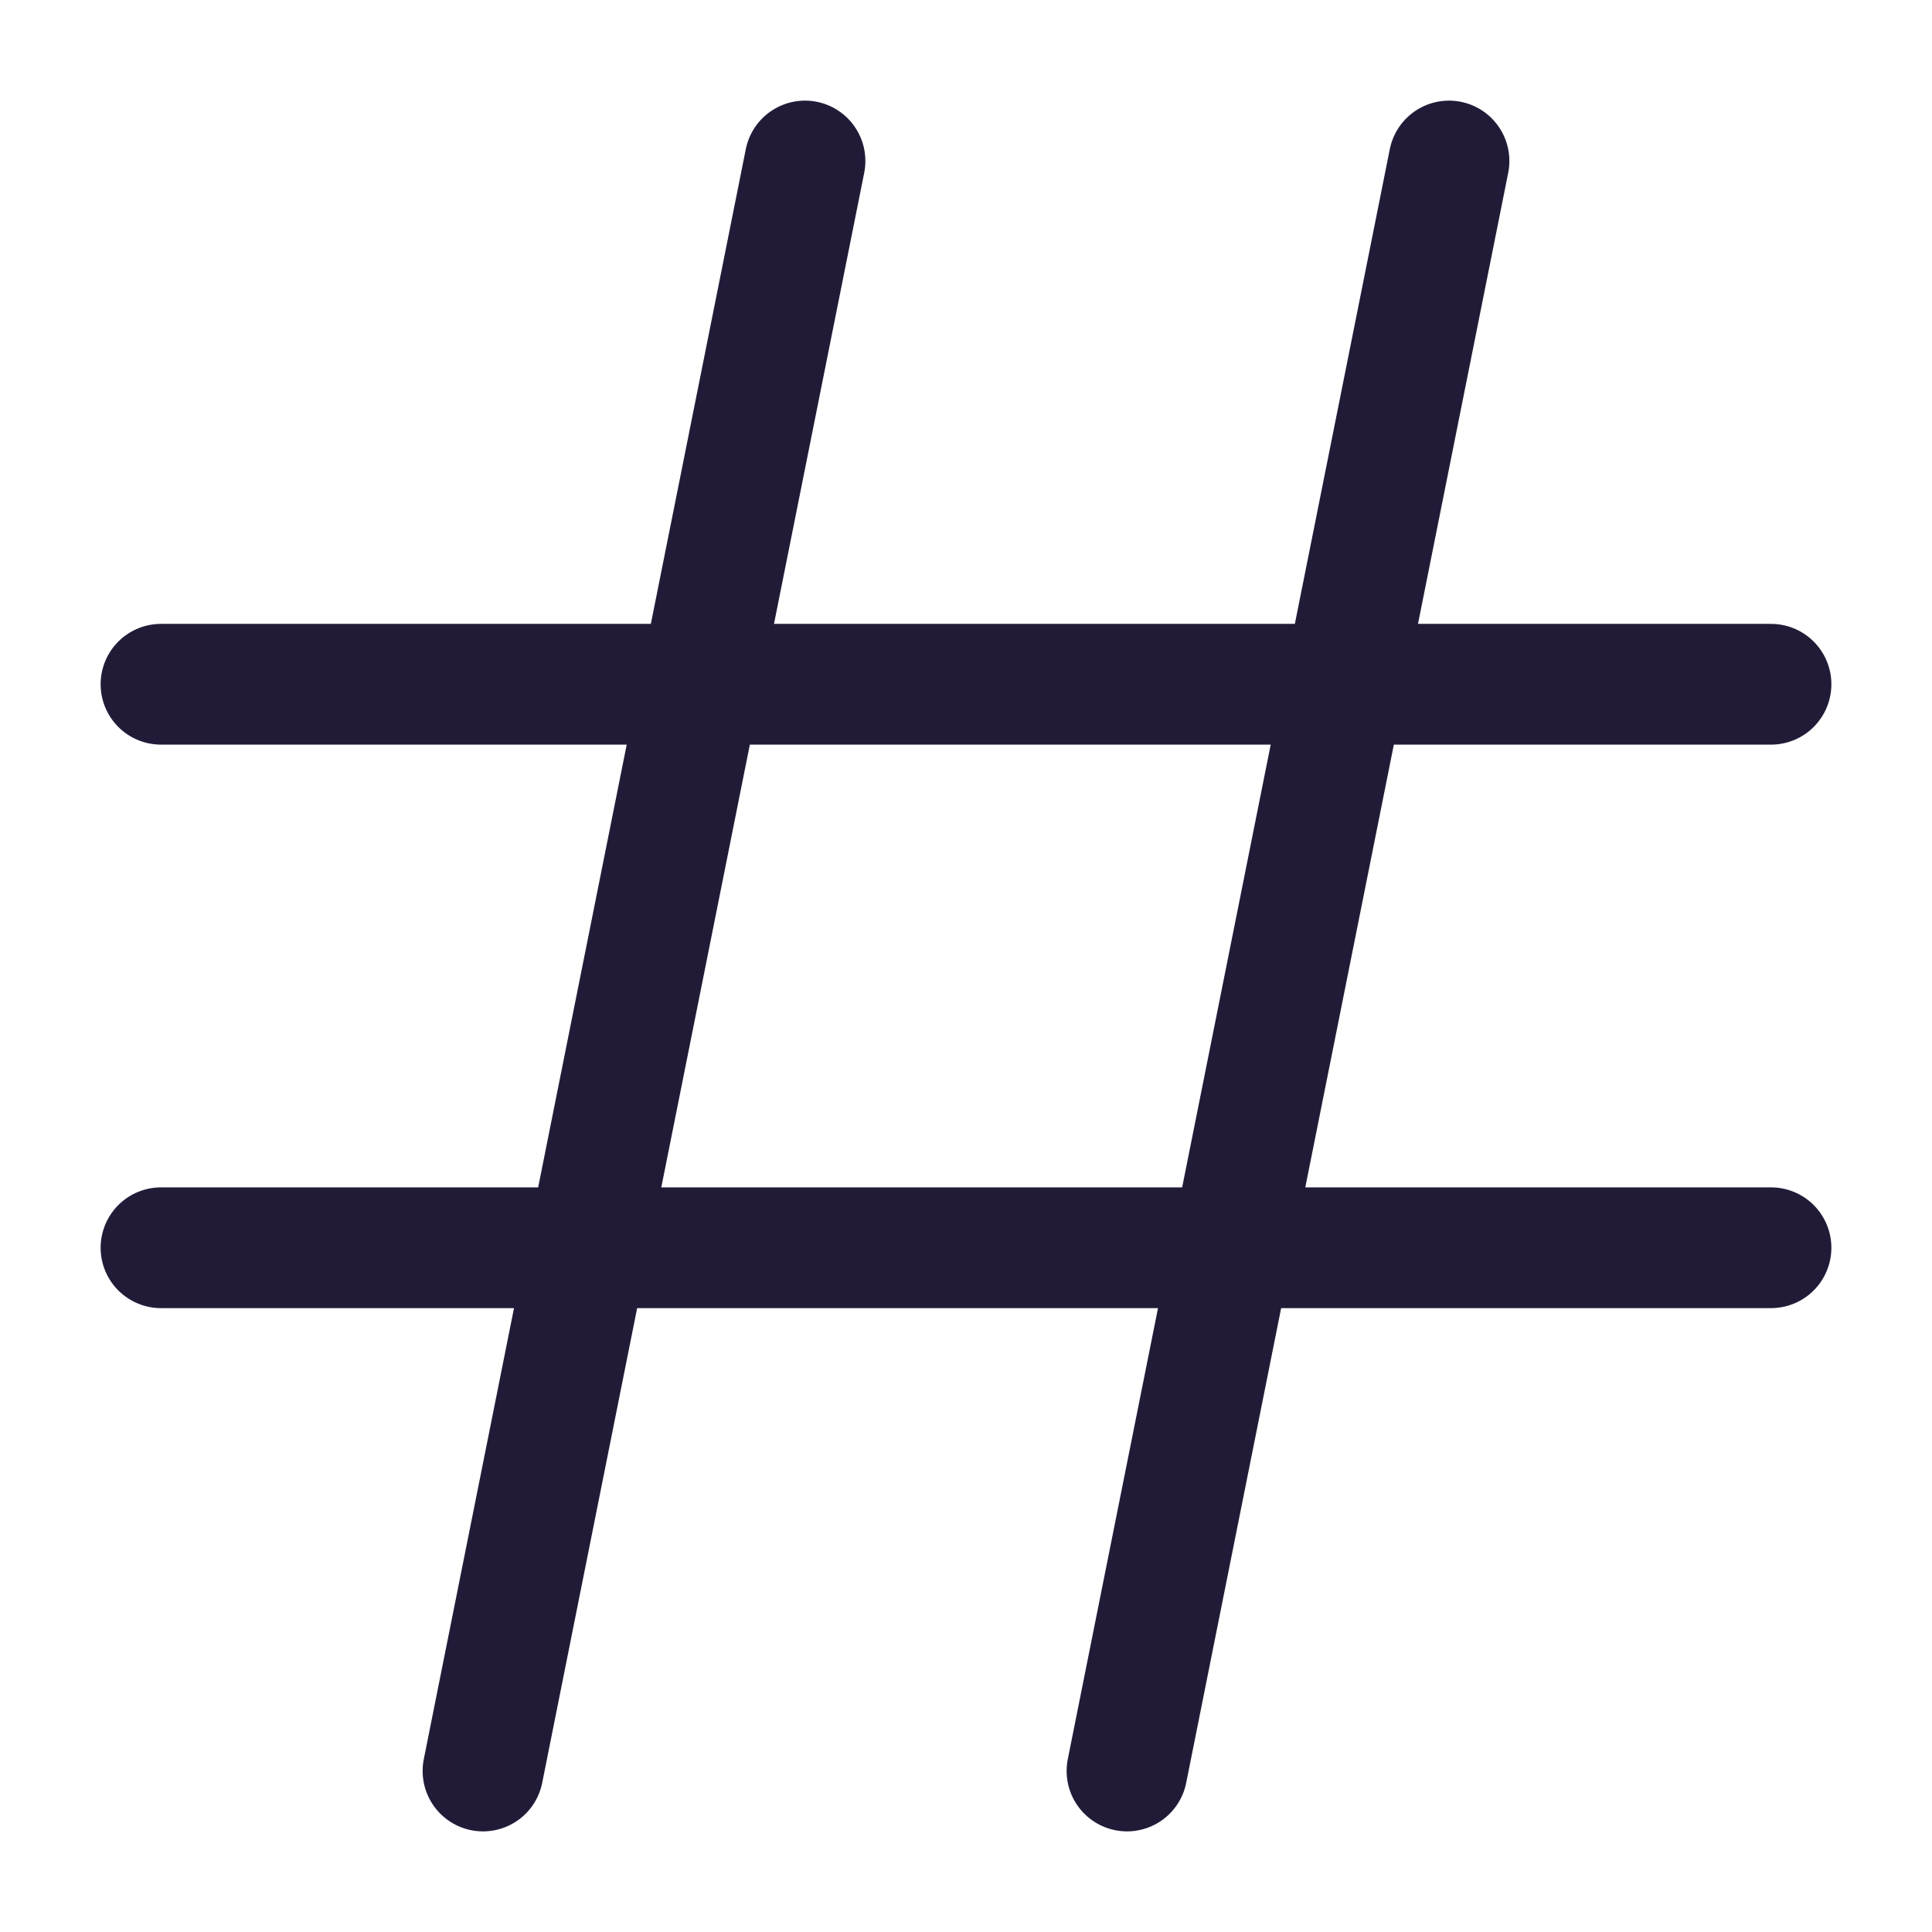 <svg width="24" height="24" viewBox="0 0 24 24" fill="none" xmlns="http://www.w3.org/2000/svg" data-reactroot="">
<path stroke-linejoin="round" stroke-linecap="round" stroke-miterlimit="10" stroke-width="1.5" stroke="#221b38" d="M2 8.5H22"></path>
<path stroke-linejoin="round" stroke-linecap="round" stroke-miterlimit="10" stroke-width="1.5" stroke="#221b38" d="M2 15.5H22"></path>
<path stroke-linejoin="round" stroke-linecap="round" stroke-miterlimit="10" stroke-width="1.5" stroke="#221b38" d="M6 22L10 2"></path>
<path stroke-linejoin="round" stroke-linecap="round" stroke-miterlimit="10" stroke-width="1.5" stroke="#221b38" d="M14 22L18 2"></path>
</svg>

